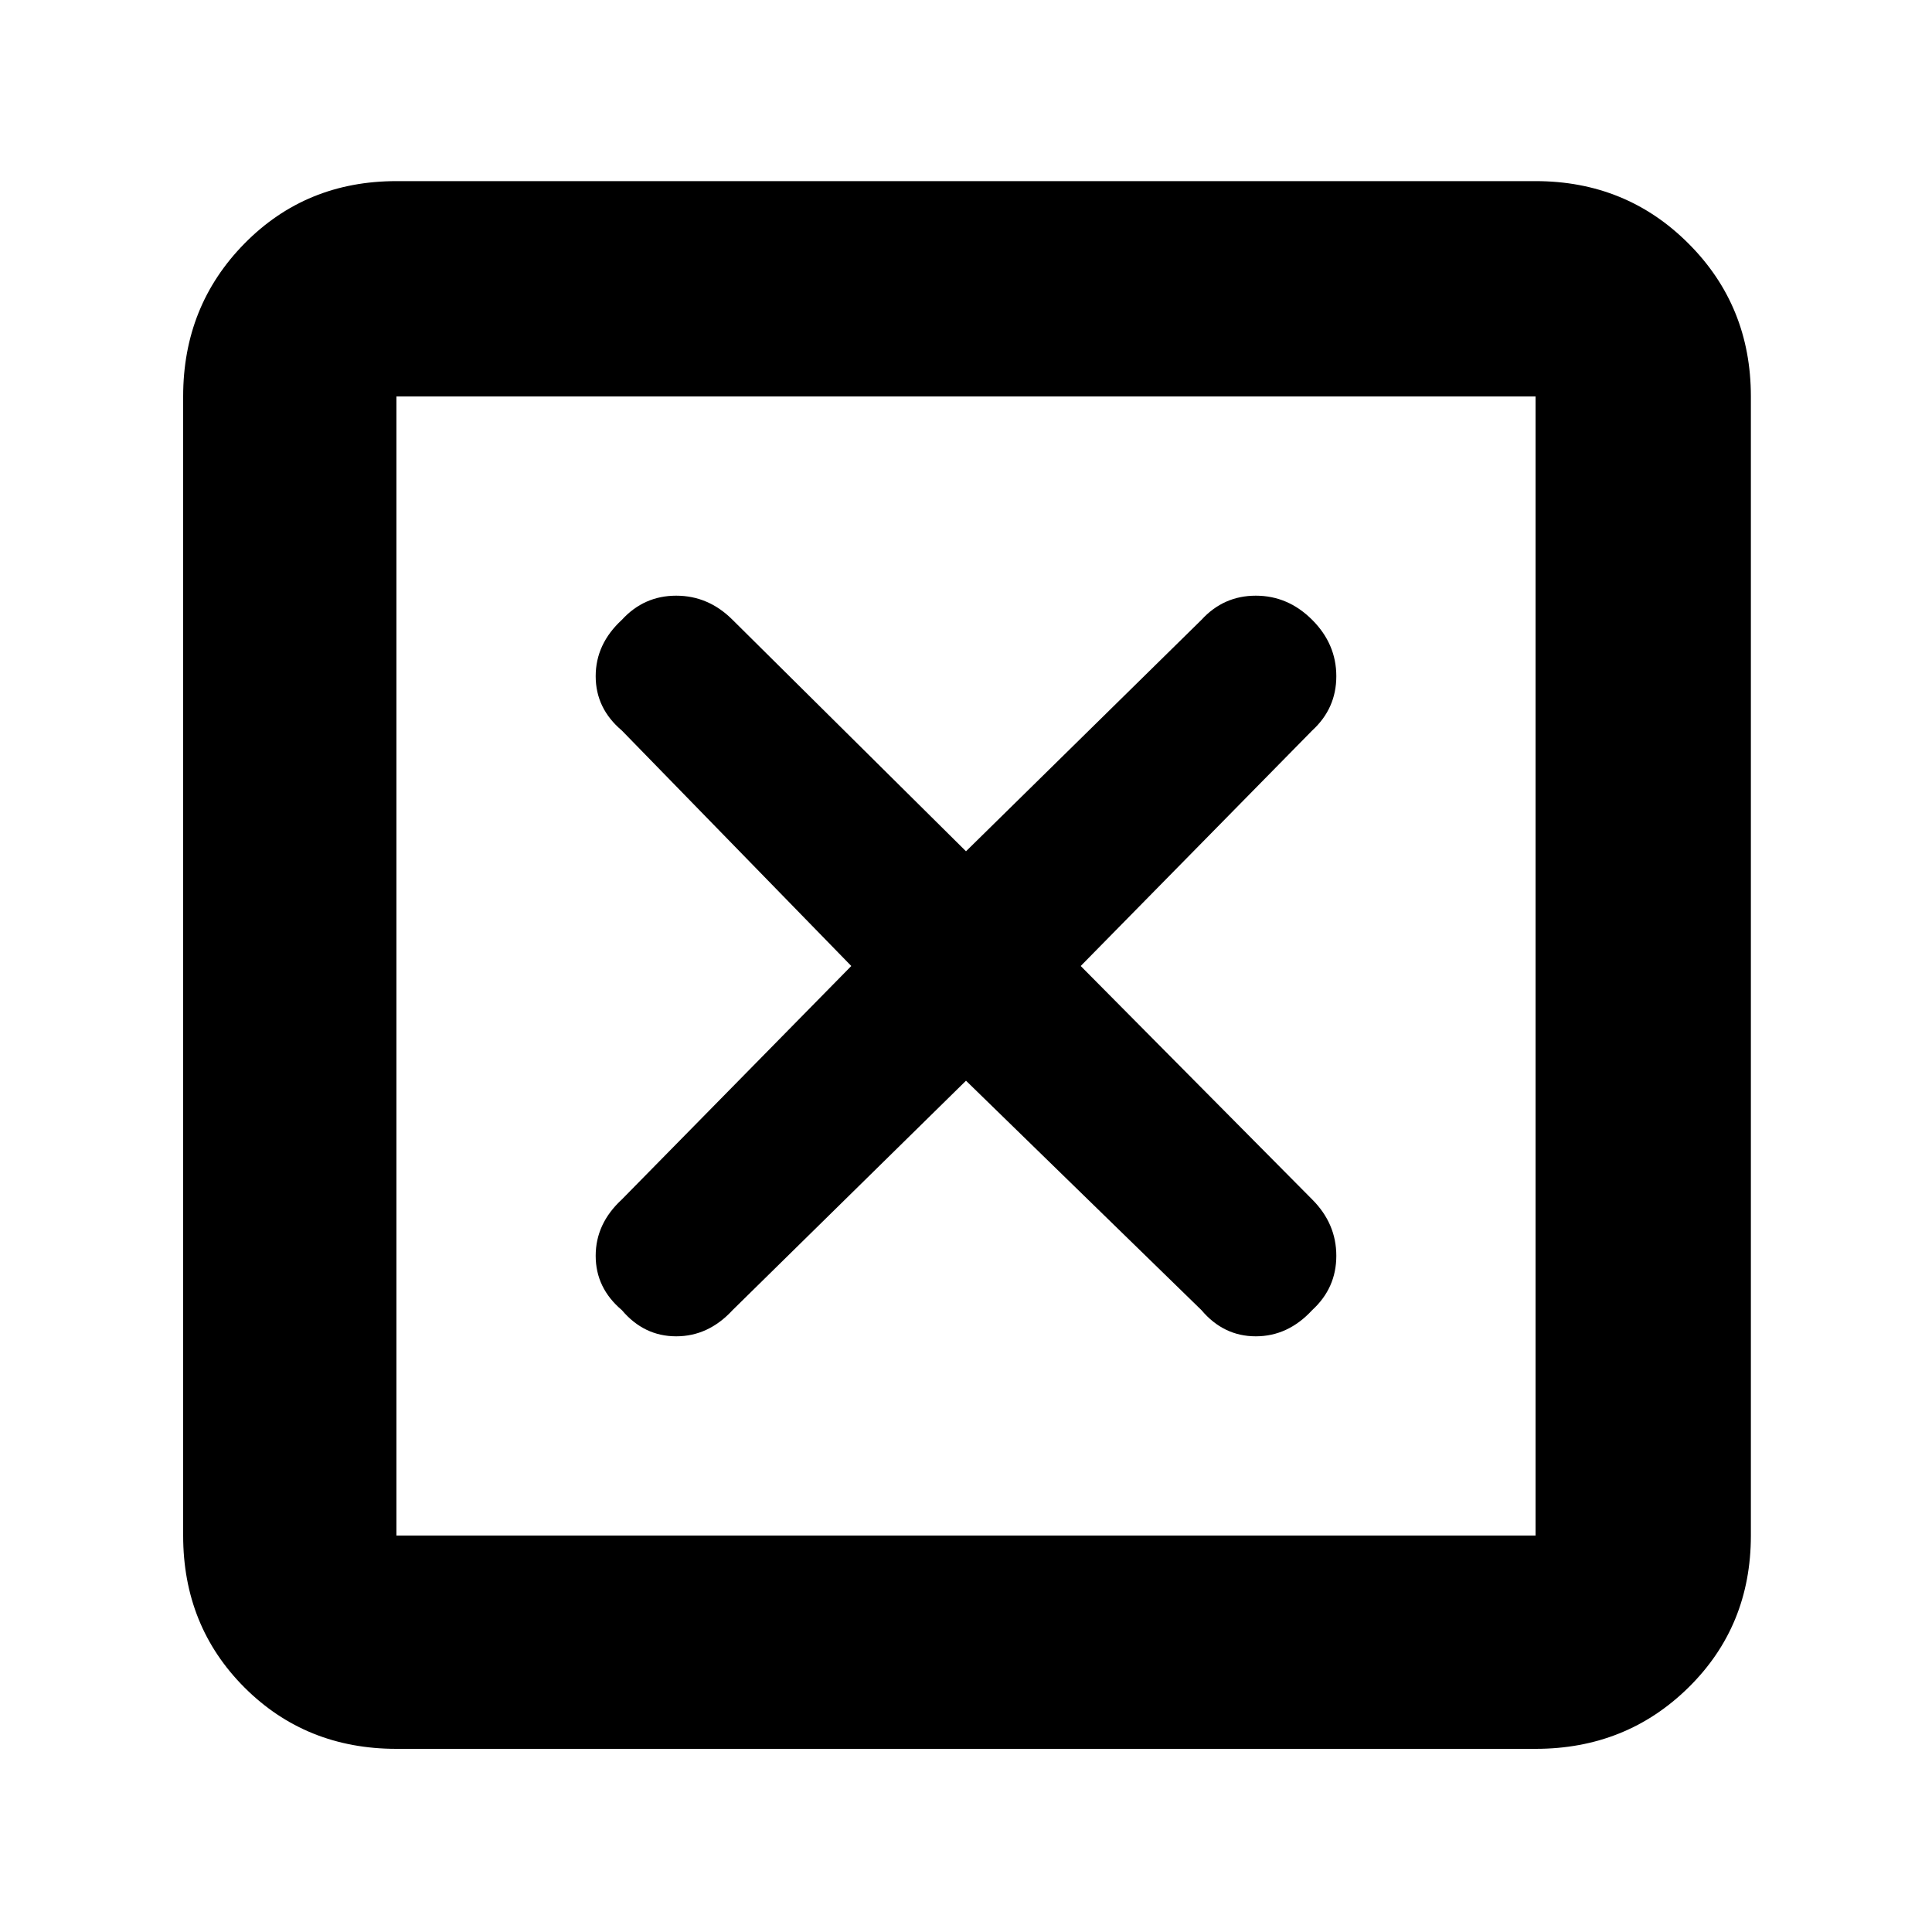 <svg xmlns="http://www.w3.org/2000/svg" height="40" width="40"><path d="M8.208 31.792H31.792V8.208H8.208ZM8.208 36.208Q6.333 36.208 5.062 34.938Q3.792 33.667 3.792 31.792V8.208Q3.792 6.333 5.062 5.042Q6.333 3.75 8.208 3.75H31.792Q33.667 3.75 34.958 5.042Q36.25 6.333 36.25 8.208V31.792Q36.25 33.667 34.958 34.938Q33.667 36.208 31.792 36.208ZM12.875 27.125Q13.333 27.667 14 27.667Q14.667 27.667 15.167 27.125L20 22.375L24.875 27.125Q25.333 27.667 26 27.667Q26.667 27.667 27.167 27.125Q27.667 26.667 27.667 26Q27.667 25.333 27.167 24.833L22.375 20L27.167 15.125Q27.667 14.667 27.667 14Q27.667 13.333 27.167 12.833Q26.667 12.333 26 12.333Q25.333 12.333 24.875 12.833L20 17.625L15.167 12.833Q14.667 12.333 14 12.333Q13.333 12.333 12.875 12.833Q12.333 13.333 12.333 14Q12.333 14.667 12.875 15.125L17.625 20L12.875 24.833Q12.333 25.333 12.333 26Q12.333 26.667 12.875 27.125ZM8.208 31.792V8.208V31.792Z"/></svg>